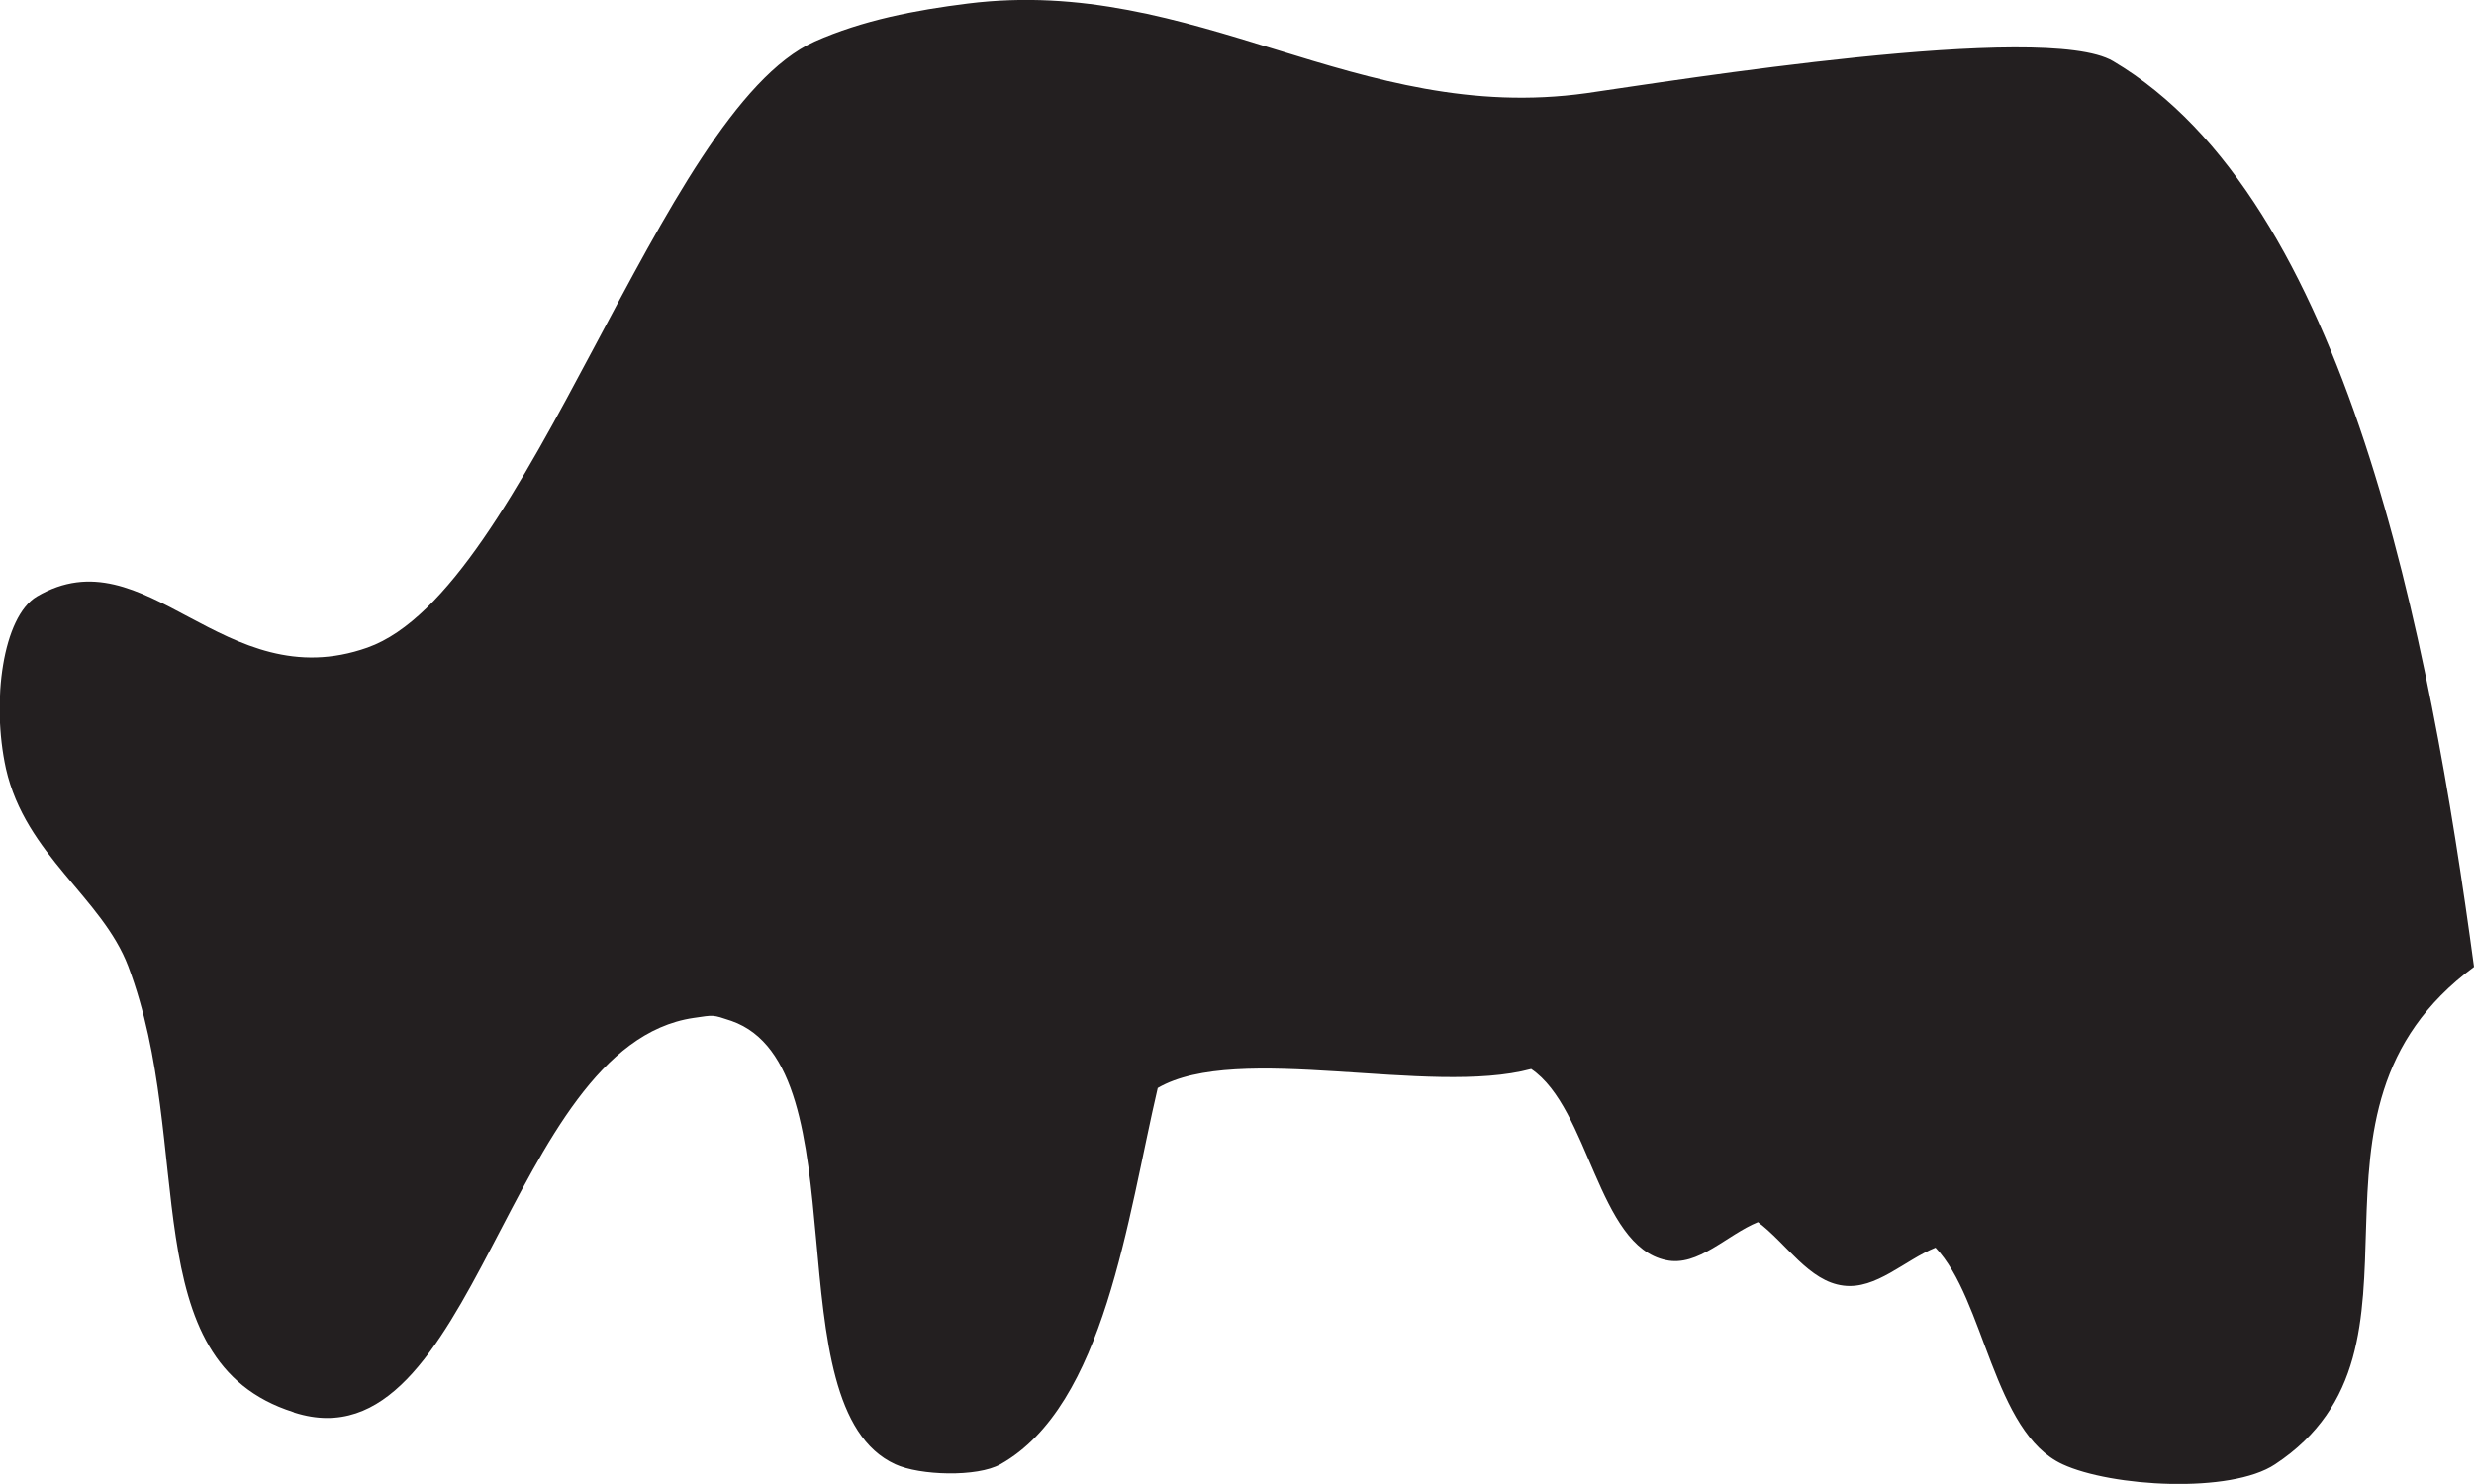 <?xml version="1.0" encoding="UTF-8"?>
<svg id="Layer_2" xmlns="http://www.w3.org/2000/svg" viewBox="0 0 41.67 25">
  <defs>
    <style>
      .cls-1 {
        fill: #231f20;
      }
    </style>
  </defs>
  <g id="Layer_1-2" data-name="Layer_1">
    <path class="cls-1" d="M4.96,23.8c3.05.97,3.56-6.18,6.72-6.65.35-.05.31-.06.64.05,2.22.78.66,6.51,2.76,7.47.41.19,1.38.22,1.77,0,1.76-.99,2.14-4.16,2.65-6.34,1.34-.78,4.58.14,6.29-.32.98.66,1.12,2.98,2.27,3.22.54.12,1.03-.43,1.55-.64.48.36.86,1,1.44,1.07.55.07,1.03-.43,1.55-.64.83.87.97,3.11,2.14,3.65.82.38,2.83.5,3.58,0,2.97-1.96,0-5.91,3.35-8.38-.75-5.56-2.14-12.93-6.08-15.26-1.15-.68-7.4.33-8.87.54-3.87.54-6.58-1.99-10.42-1.51-.88.11-1.77.28-2.58.64-2.62,1.18-4.82,9.25-7.53,10.21-2.43.86-3.73-1.94-5.57-.86-.57.34-.77,1.76-.52,2.9.33,1.46,1.62,2.17,2.06,3.33,1.14,3.02.07,6.65,2.78,7.51"/>
  </g>
</svg>
